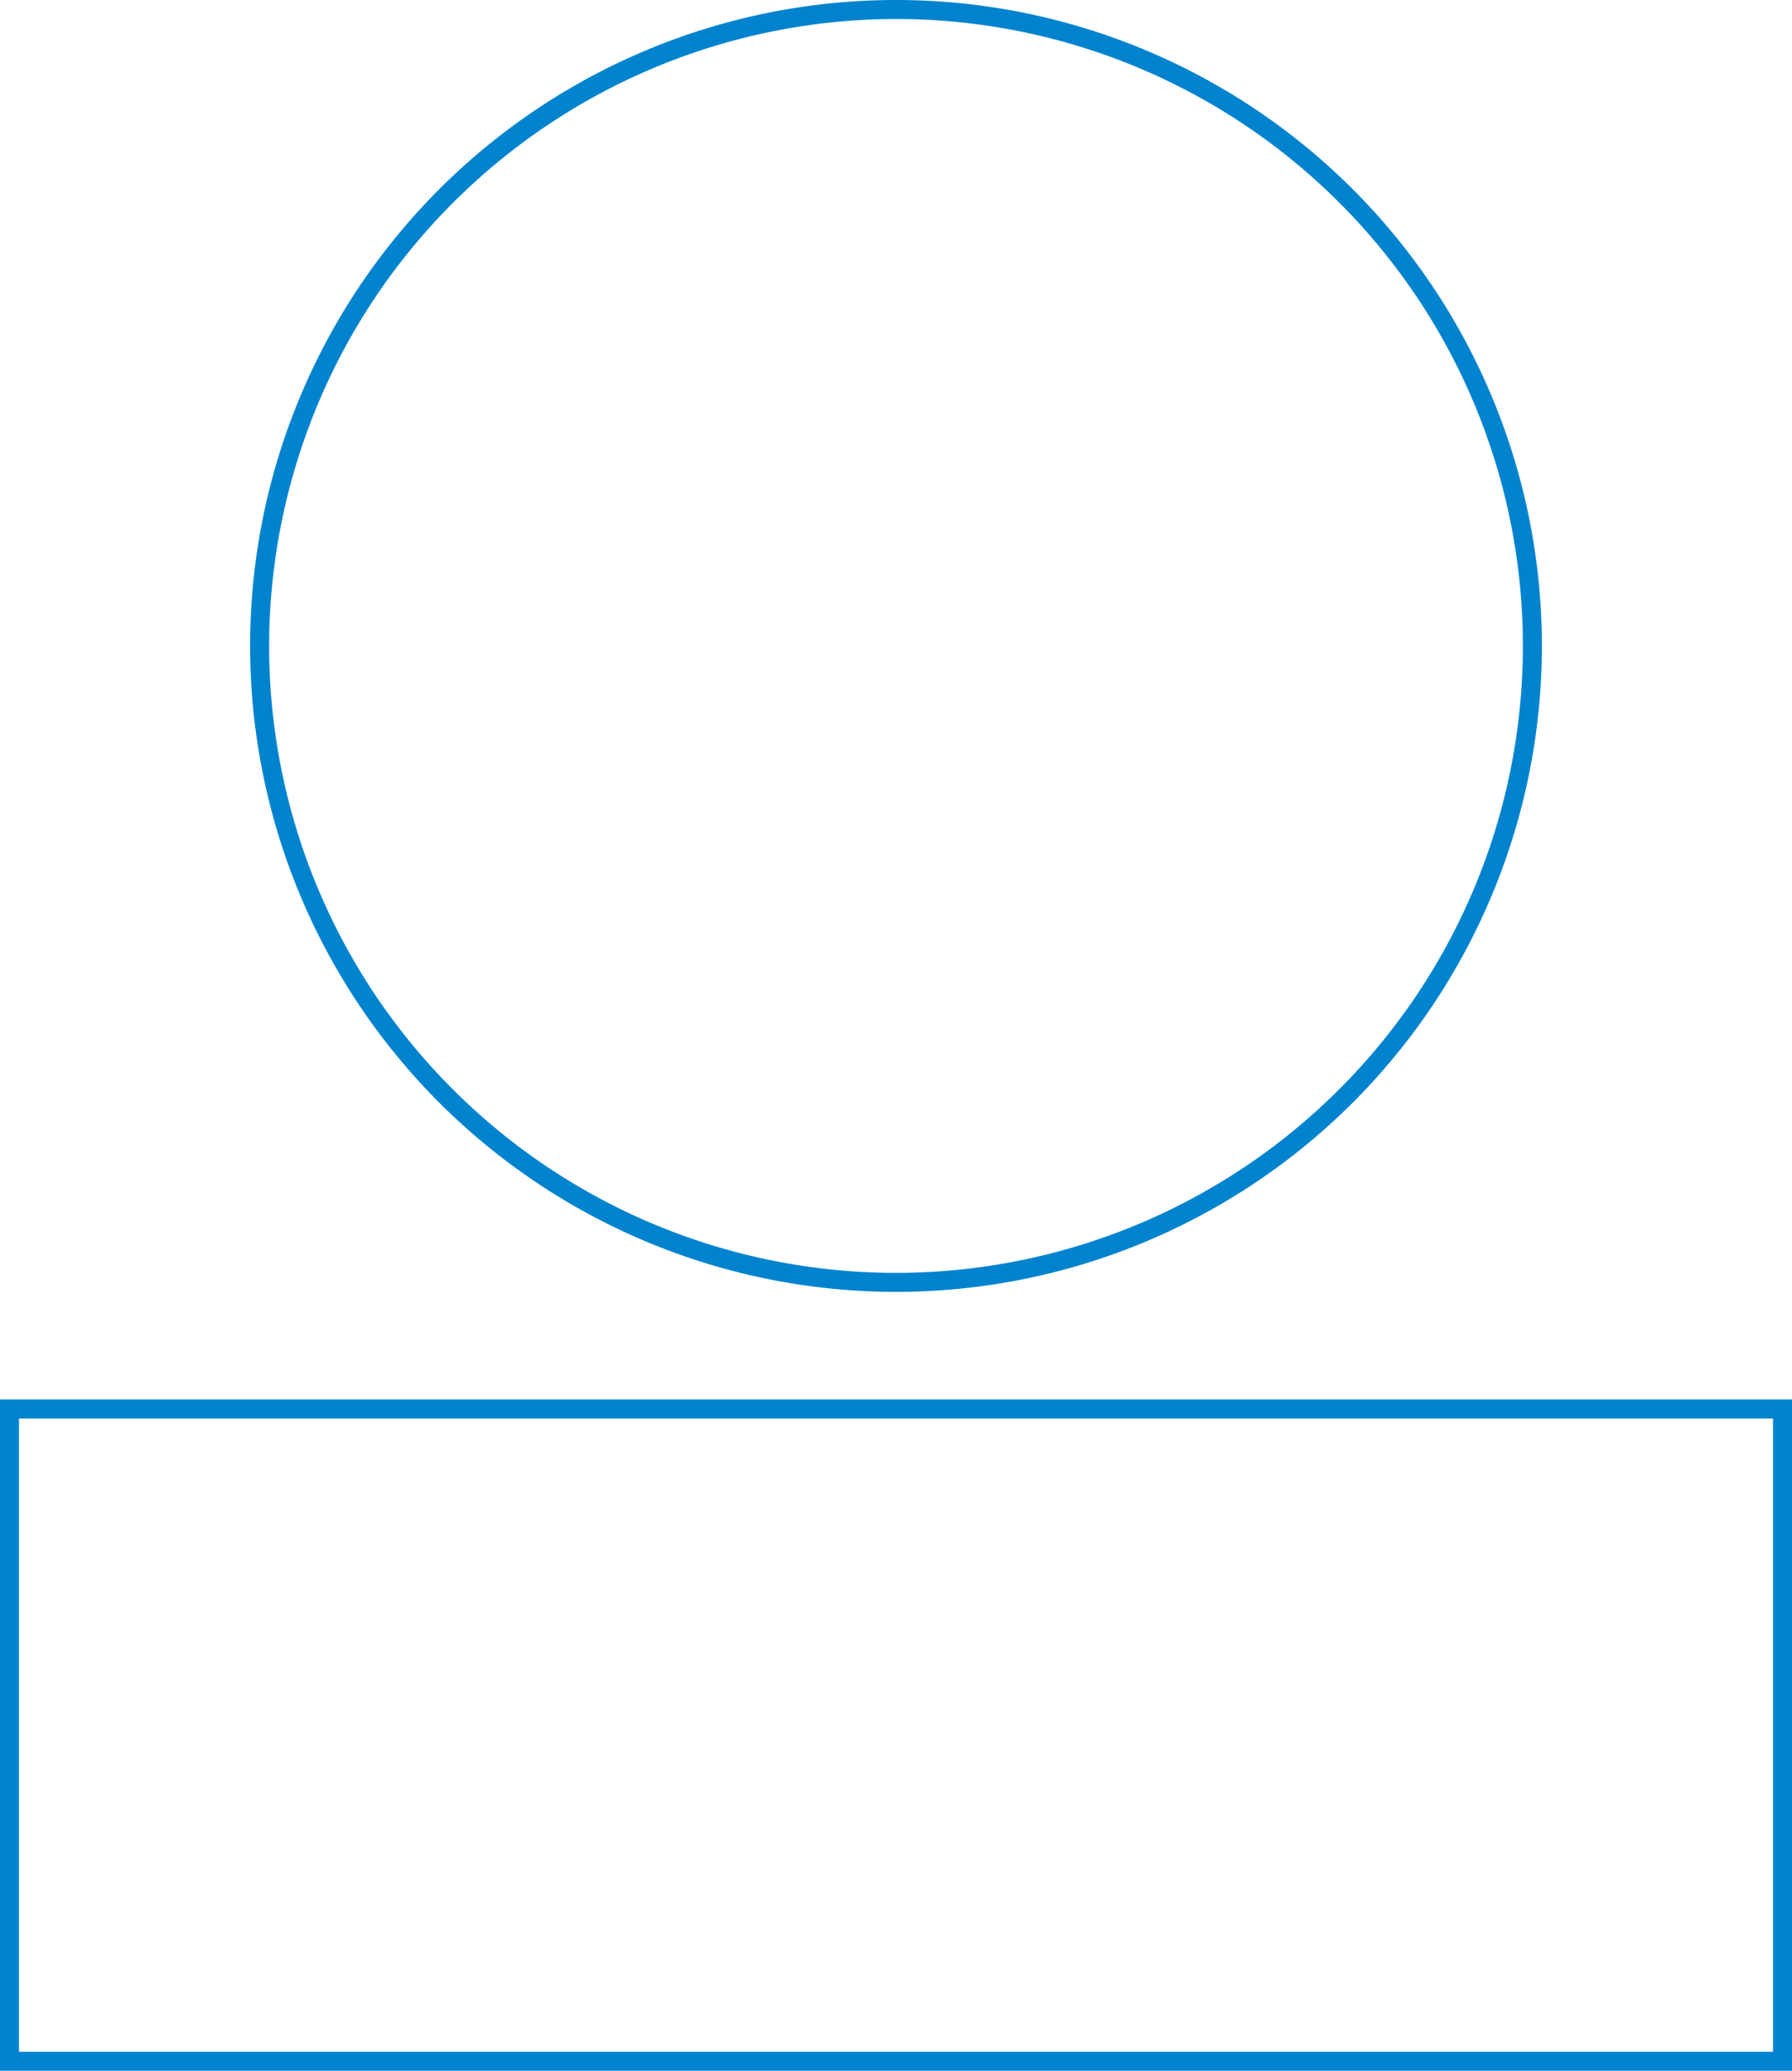 <svg xmlns="http://www.w3.org/2000/svg" viewBox="0 0 283 327"><defs><style>.cls-1{fill:#0083ce;}</style></defs><title>profile</title><g id="Layer_2" data-name="Layer 2"><g id="Layer_1-2" data-name="Layer 1"><path class="cls-1" d="M141.5,3a99,99,0,1,1-99,99,99.11,99.11,0,0,1,99-99m0-3a102,102,0,1,0,102,102A102,102,0,0,0,141.5,0Z"/><path class="cls-1" d="M280,224V324H3V224H280m3-3H0V327H283V221Z"/></g></g></svg>